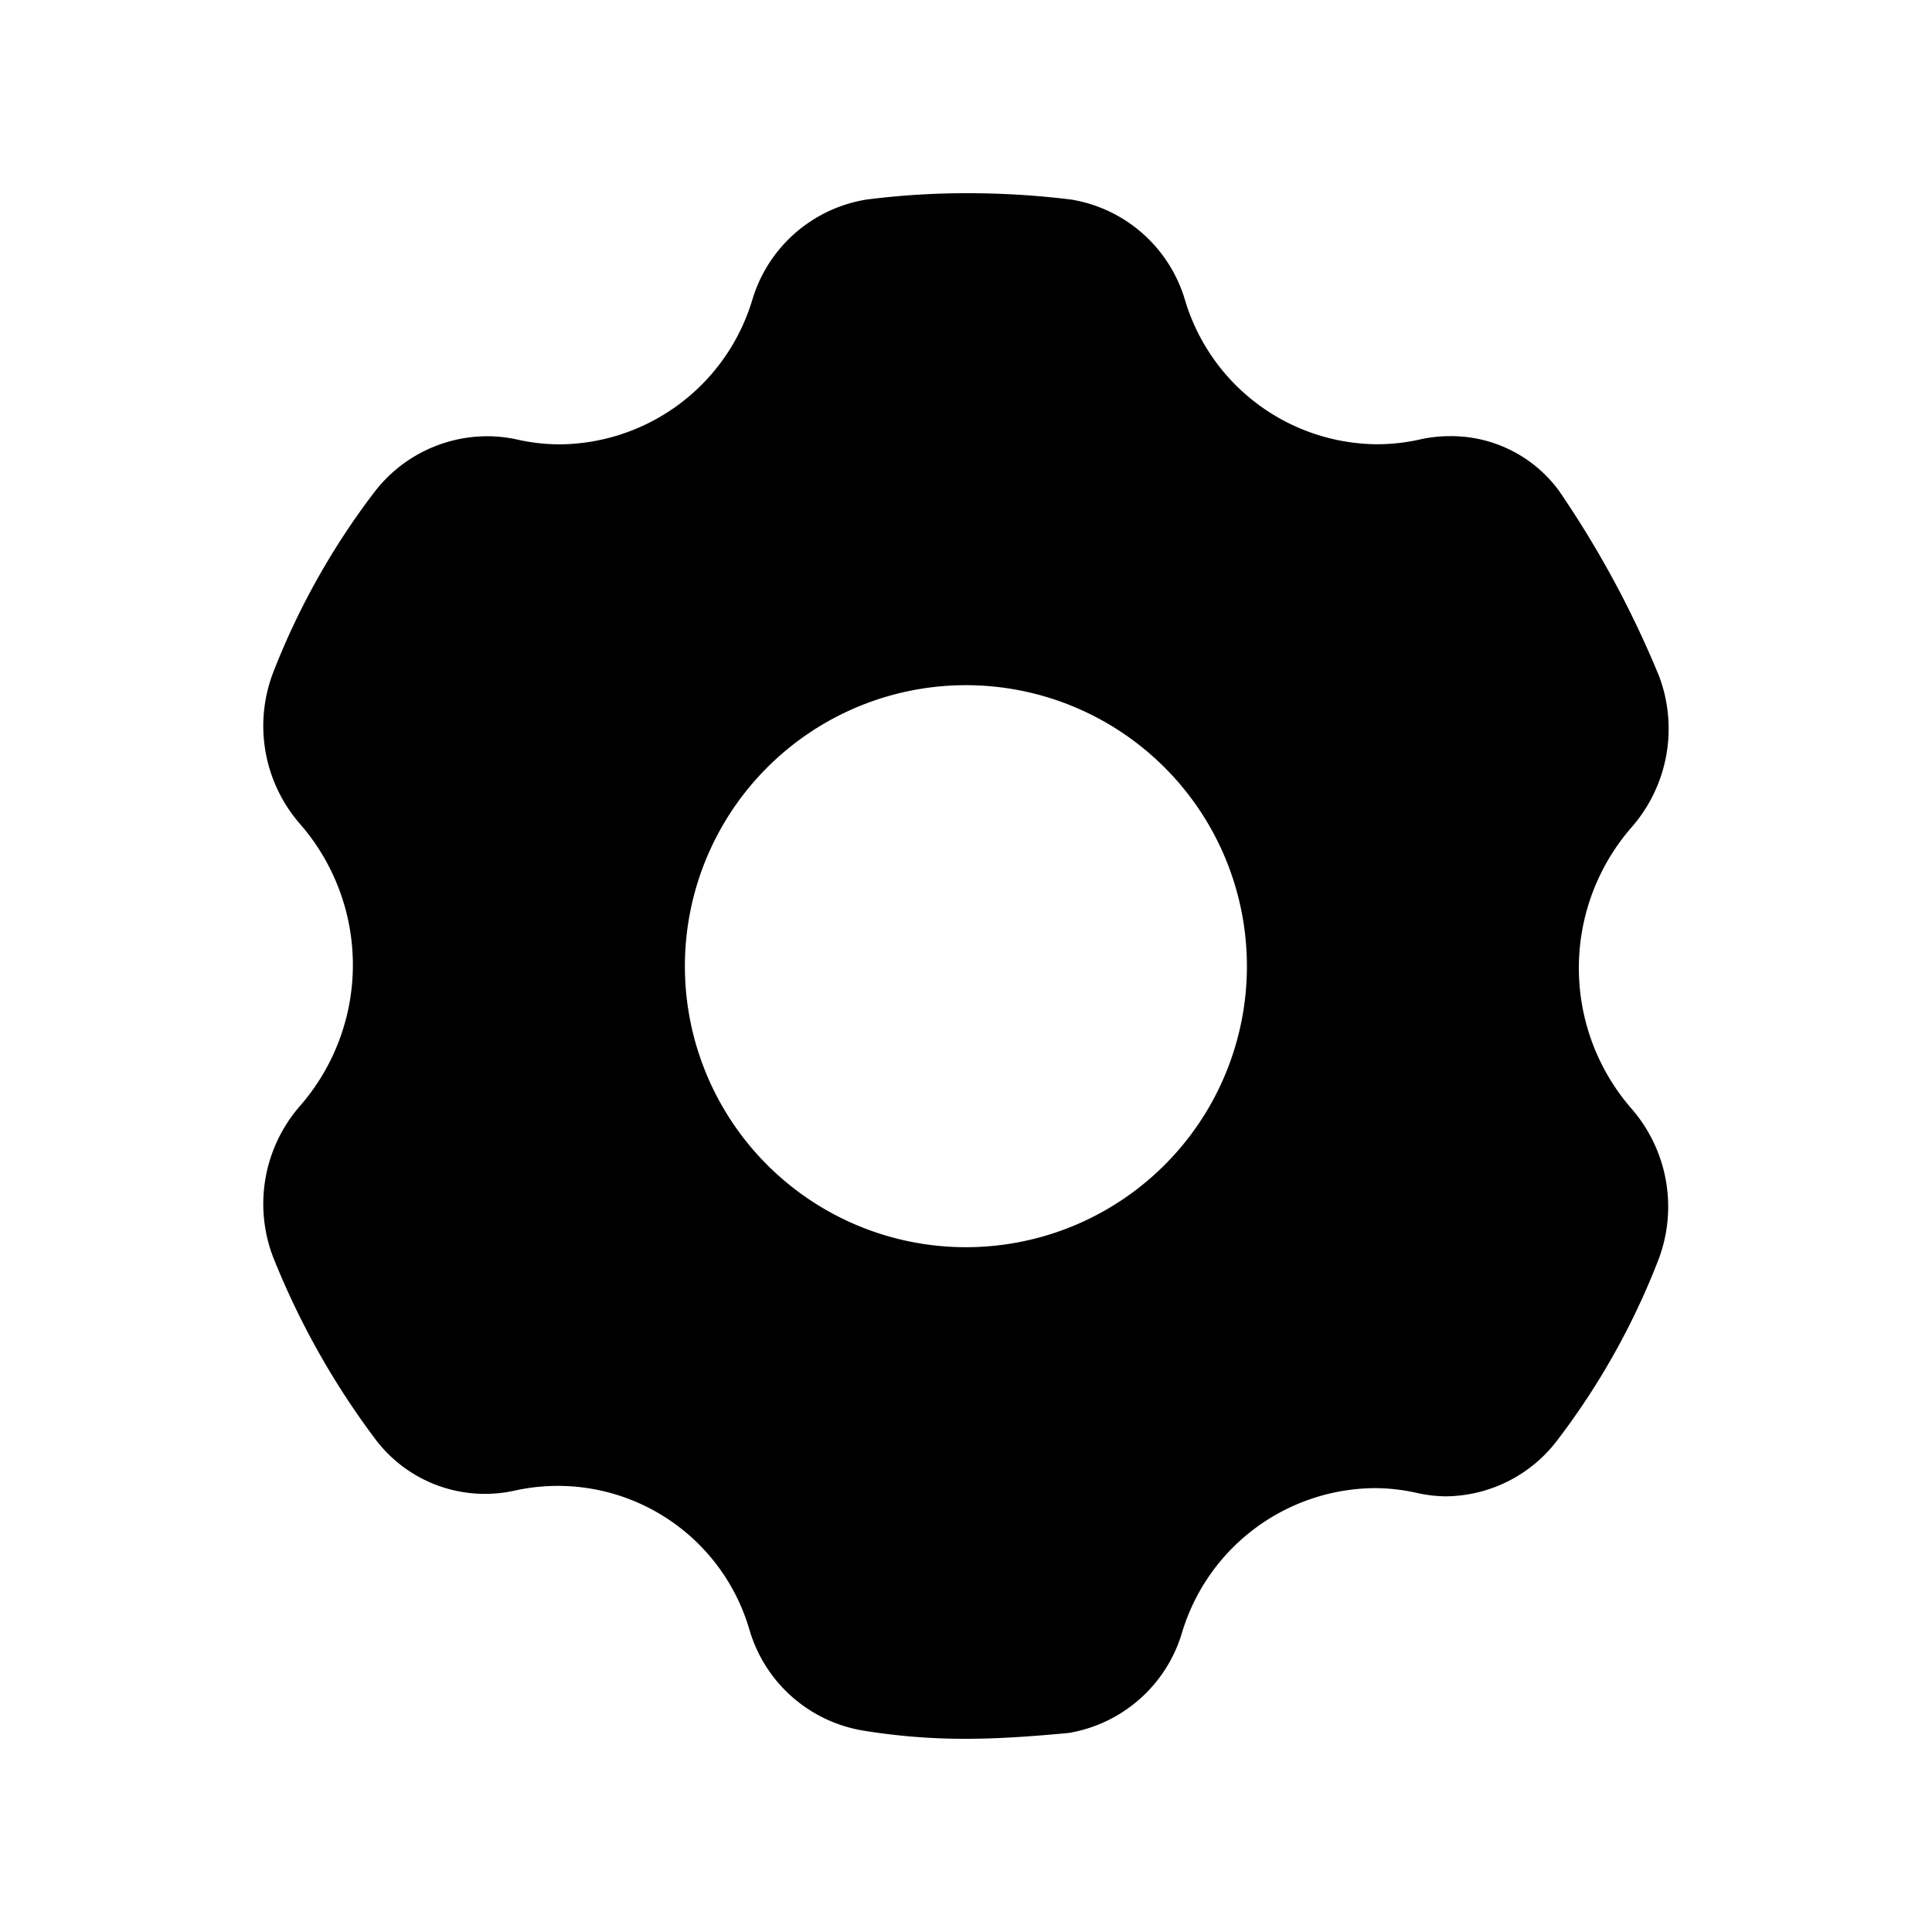 <svg id="a3e58542-0675-43e3-a5f0-dccd976ad056" data-name="图层 1" xmlns="http://www.w3.org/2000/svg" viewBox="0 0 200 200"><defs><style>.a82f4168-0eee-4116-8834-83c850bdc45c{}</style></defs><path id="e719d762-2e74-4439-83c1-5ab9bb3e8182" data-name="路径 104" class="a82f4168-0eee-4116-8834-83c850bdc45c" d="M168.84,85.71A15.48,15.48,0,0,0,171.75,70,103.45,103.45,0,0,0,161.38,50.8a13.83,13.83,0,0,0-11.28-5.65,14.27,14.27,0,0,0-3.06.33,20.1,20.1,0,0,1-4.5.51,20.91,20.91,0,0,1-19.89-15A14.78,14.78,0,0,0,110.9,20.66,87.39,87.39,0,0,0,100.18,20a81.62,81.62,0,0,0-10.49.66A14.79,14.79,0,0,0,77.89,31,21,21,0,0,1,58,46a20.12,20.12,0,0,1-4.51-.51,14.36,14.36,0,0,0-3.07-.33,14.74,14.74,0,0,0-11.57,5.66,76.26,76.26,0,0,0-10.61,18.9,15.45,15.45,0,0,0,2.9,15.67,22.2,22.2,0,0,1,0,29,15.43,15.43,0,0,0-2.9,15.66A81.77,81.77,0,0,0,38.87,149a14.19,14.19,0,0,0,14.35,5.32,20.66,20.66,0,0,1,24.39,14.49,14.78,14.78,0,0,0,11.75,10.34A65.11,65.11,0,0,0,100,180c3.48,0,7.16-.28,10.6-.6a14.79,14.79,0,0,0,11.75-10.35,21,21,0,0,1,19.93-15,20.11,20.11,0,0,1,4.5.52,14.09,14.09,0,0,0,2.9.33,14.63,14.63,0,0,0,11.42-5.66,75.82,75.82,0,0,0,10.61-18.91,15.46,15.46,0,0,0-2.91-15.67A22.17,22.17,0,0,1,168.84,85.71ZM100,129.11A29.09,29.09,0,1,1,129.08,100h0A29.08,29.08,0,0,1,100,129.11Z"/></svg>